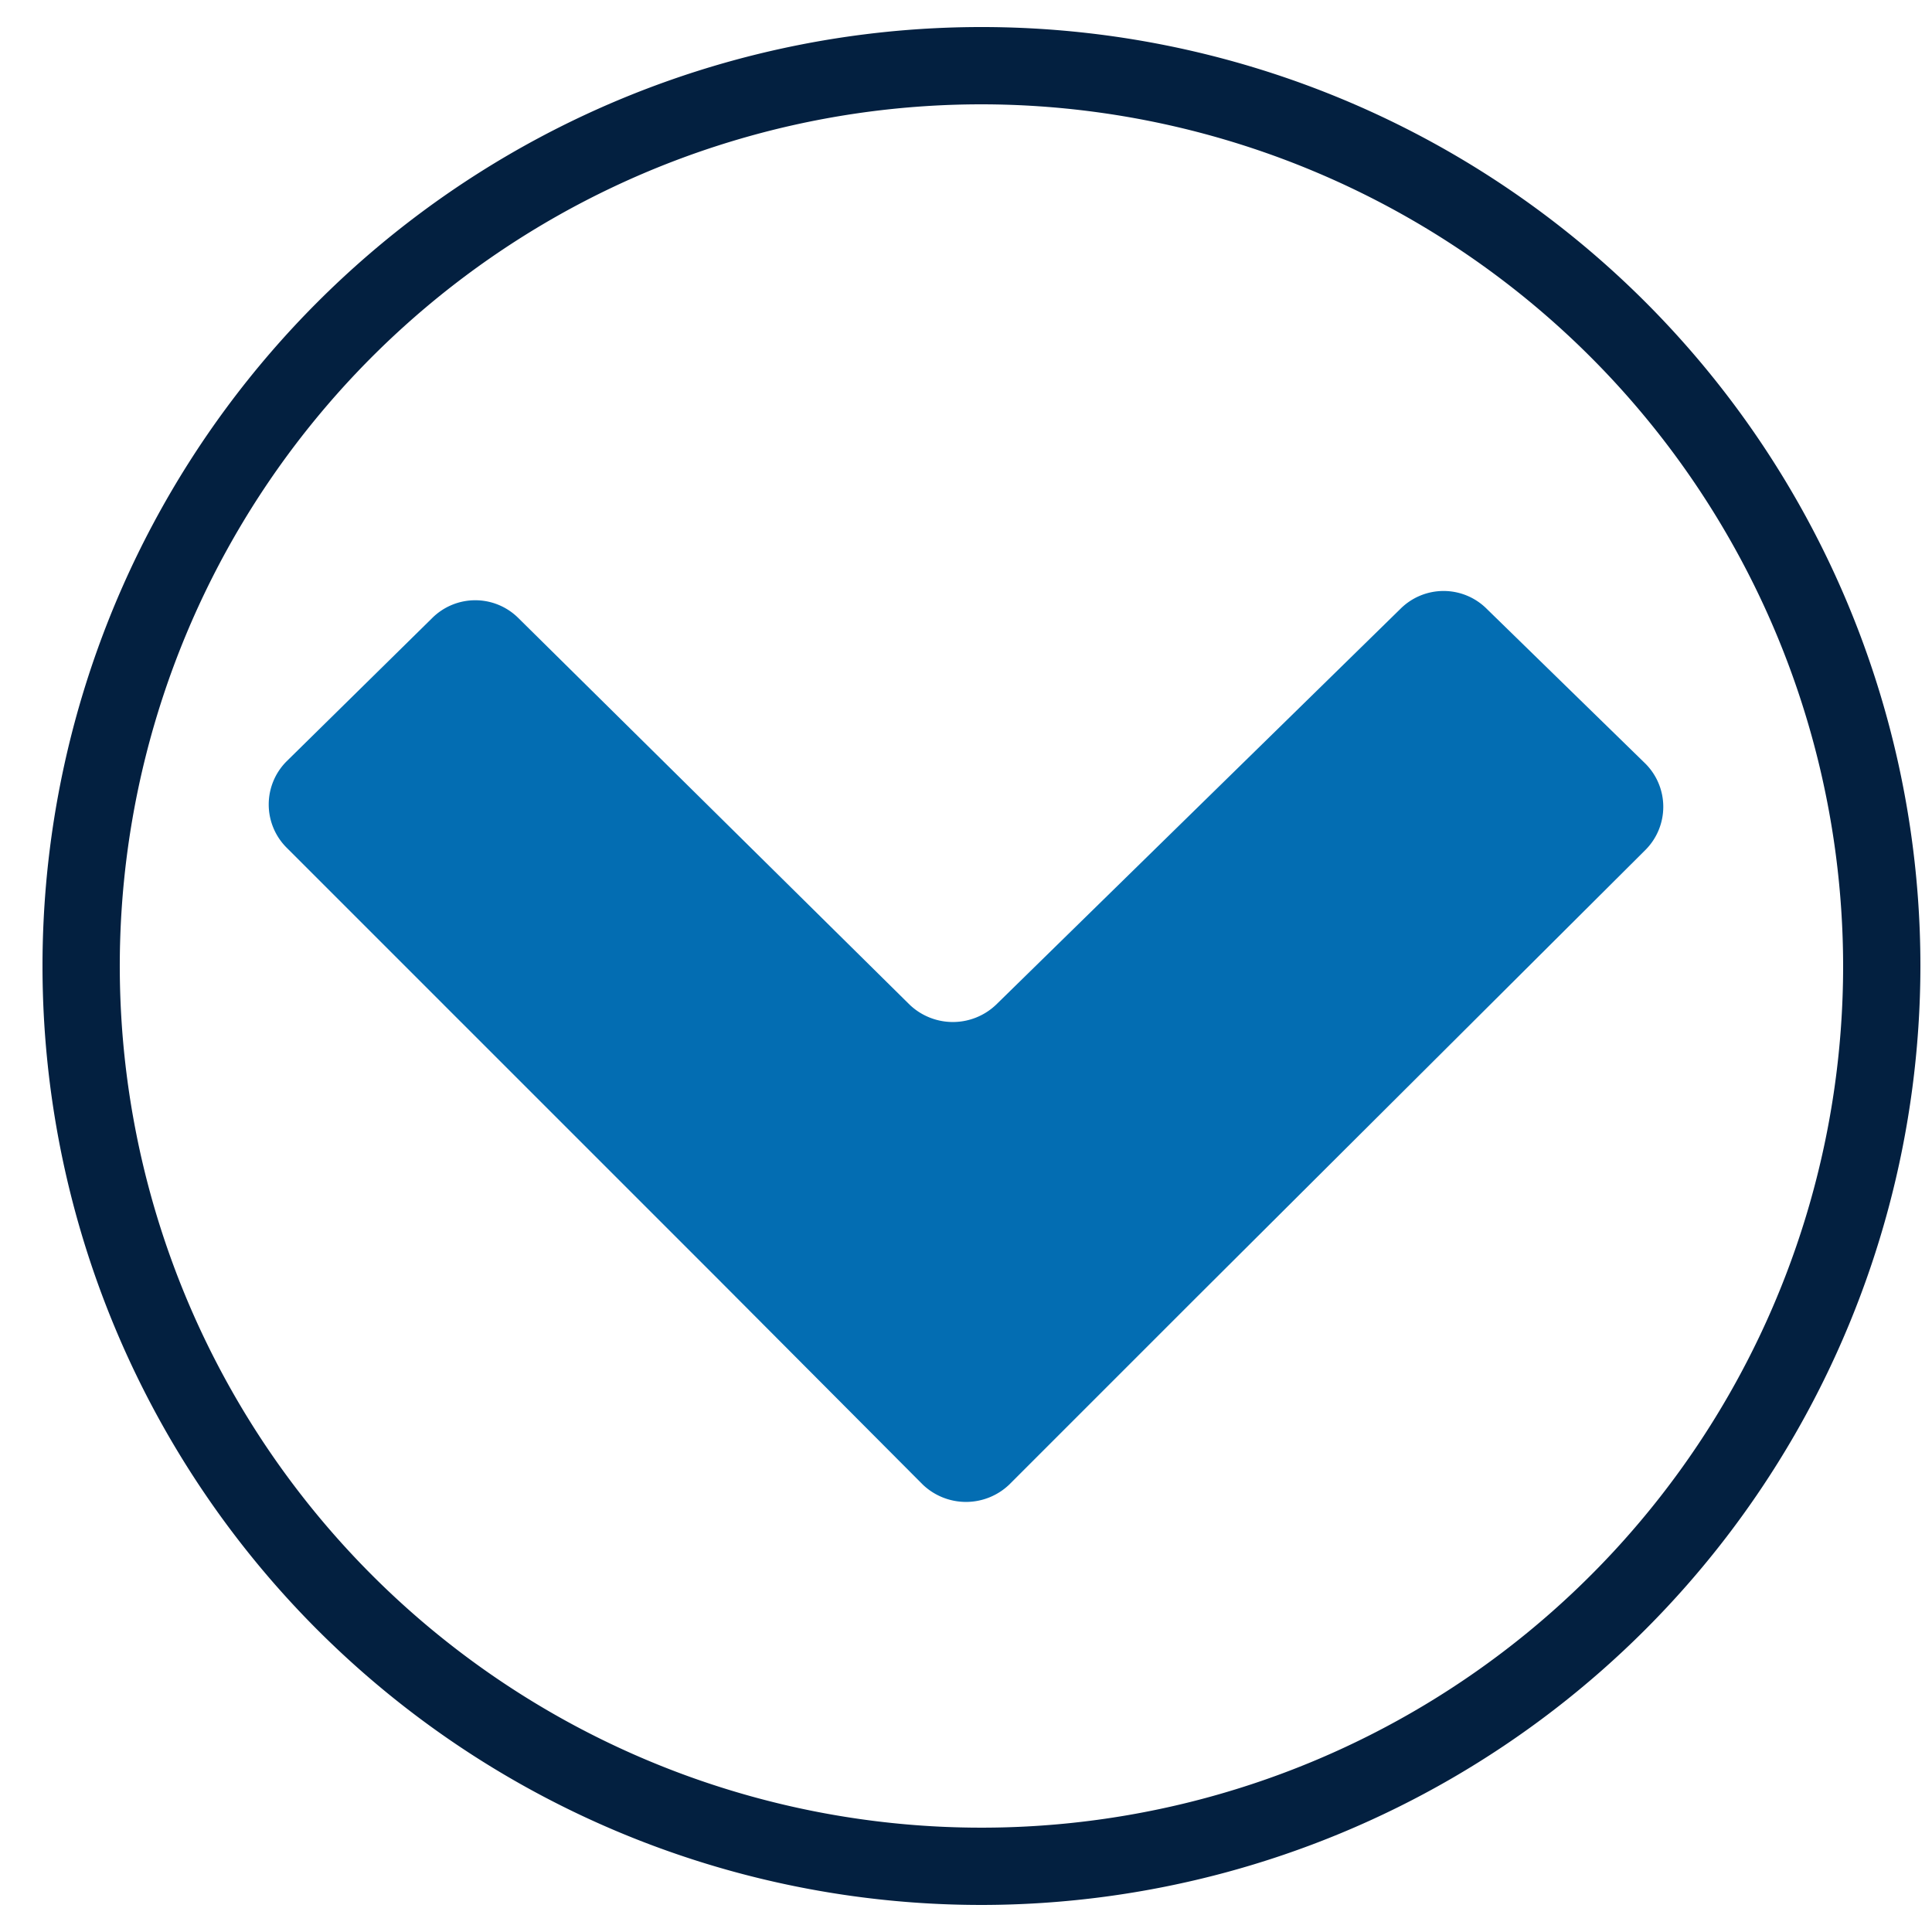 <svg xmlns="http://www.w3.org/2000/svg" viewBox="0 0 25 25"><defs><style>.cls-1{fill:#032040;}.cls-2{fill:#036db2;}</style></defs><g id="Capa_1" data-name="Capa 1"><path class="cls-1" d="M12.71,24.65A12.15,12.15,0,1,1,24.85,12.5,12.16,12.16,0,0,1,12.71,24.65Zm0-23.3A11.15,11.15,0,1,0,23.85,12.5,11.16,11.16,0,0,0,12.71,1.35Z"/><path class="cls-2" d="M15.51,16.76,21.29,11a.79.79,0,0,0,0-1.12l-2.05-2a.79.79,0,0,0-1.12,0L12.89,13a.81.81,0,0,1-1.12,0L6.71,8A.79.79,0,0,0,5.59,8L3.71,9.85a.79.79,0,0,0,0,1.12l5.62,5.62,2.61,2.62a.81.81,0,0,0,1.12,0Z"/></g></svg>